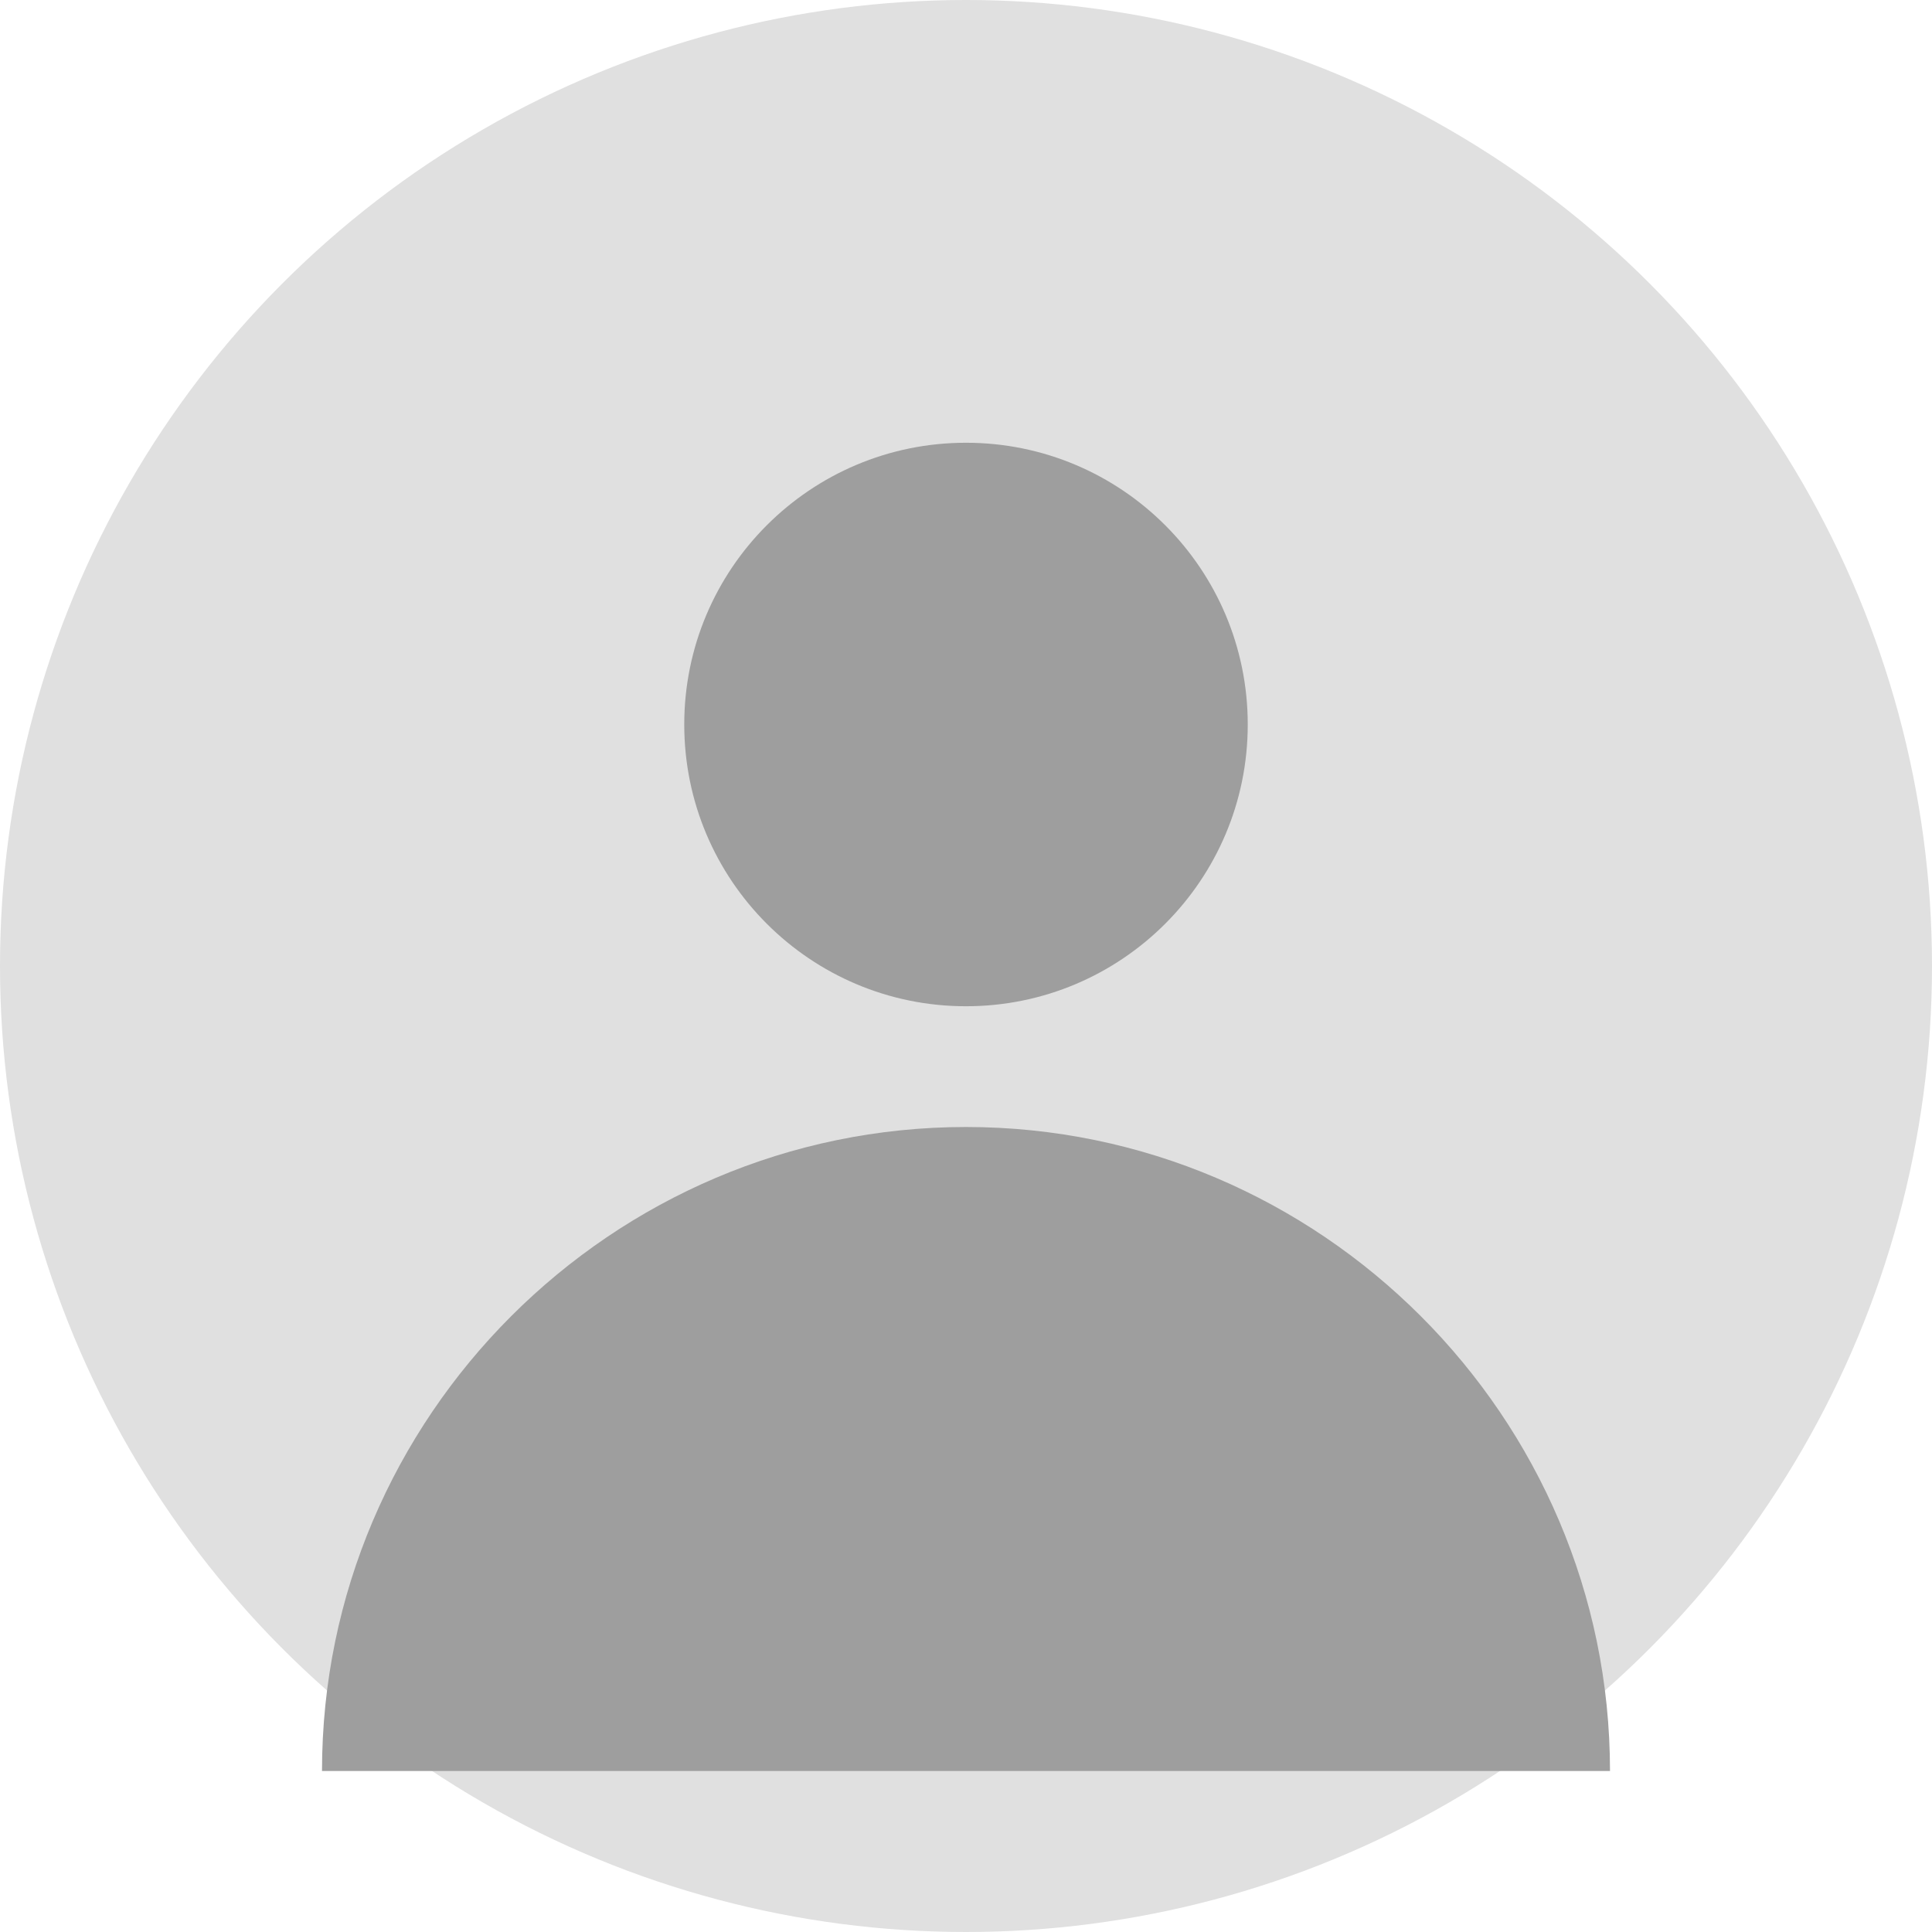 <svg xmlns="http://www.w3.org/2000/svg" viewBox="0 0 24 24" width="100%" height="100%">
  <circle cx="12" cy="12" r="12" fill="#e0e0e0"/>
  <circle cx="12" cy="9" r="3.5" fill="#9e9e9e"/>
  <path d="M12,14c-4.4,0-8,3.6-8,8h16C20,17.6,16.4,14,12,14z" fill="#9e9e9e"/>
</svg> 